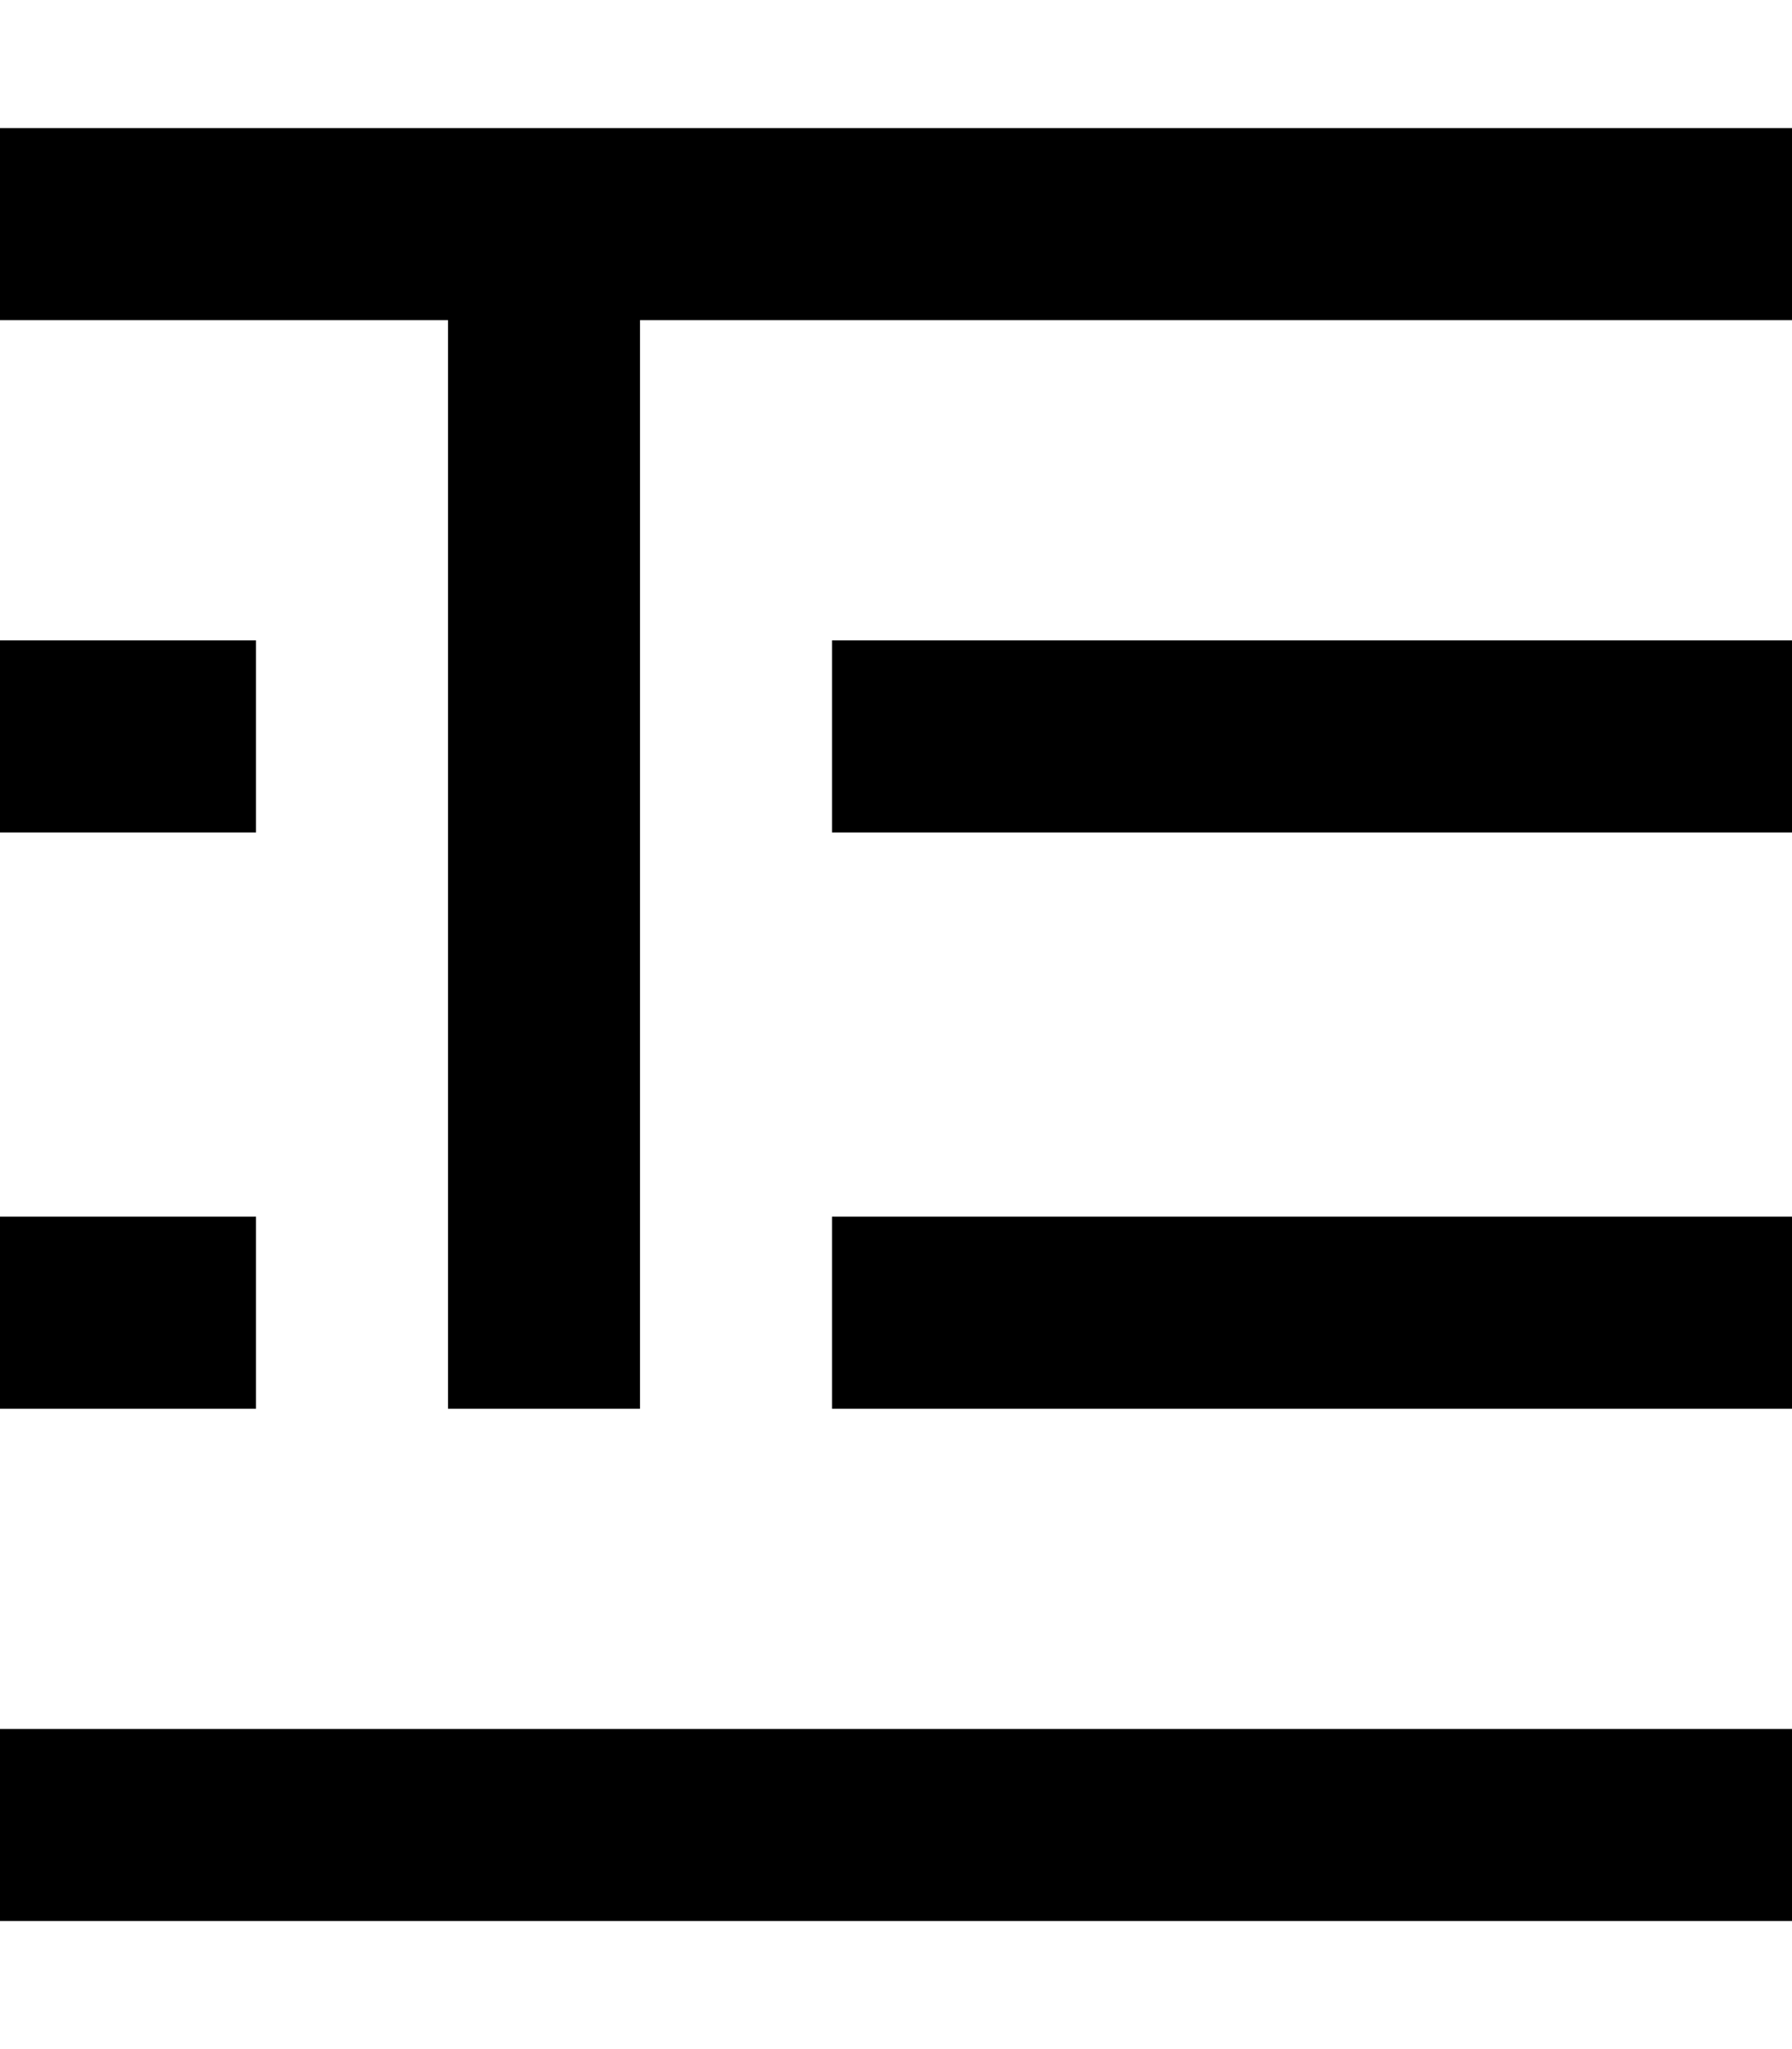 <svg xmlns="http://www.w3.org/2000/svg" viewBox="0 0 448 512"><!--! Font Awesome Pro 7.0.1 by @fontawesome - https://fontawesome.com License - https://fontawesome.com/license (Commercial License) Copyright 2025 Fonticons, Inc. --><path fill="currentColor" d="M448 32l-448 0 0 48 112 0 0 272 48 0 0-272 288 0 0-48zm0 176l0-48-240 0 0 48 240 0zM64 160l-64 0 0 48 64 0 0-48zm0 160l0-16-64 0 0 48 64 0 0-32zm144 0l0 32 240 0 0-48-240 0 0 16zM0 480l448 0 0-48-448 0 0 48z"/></svg>